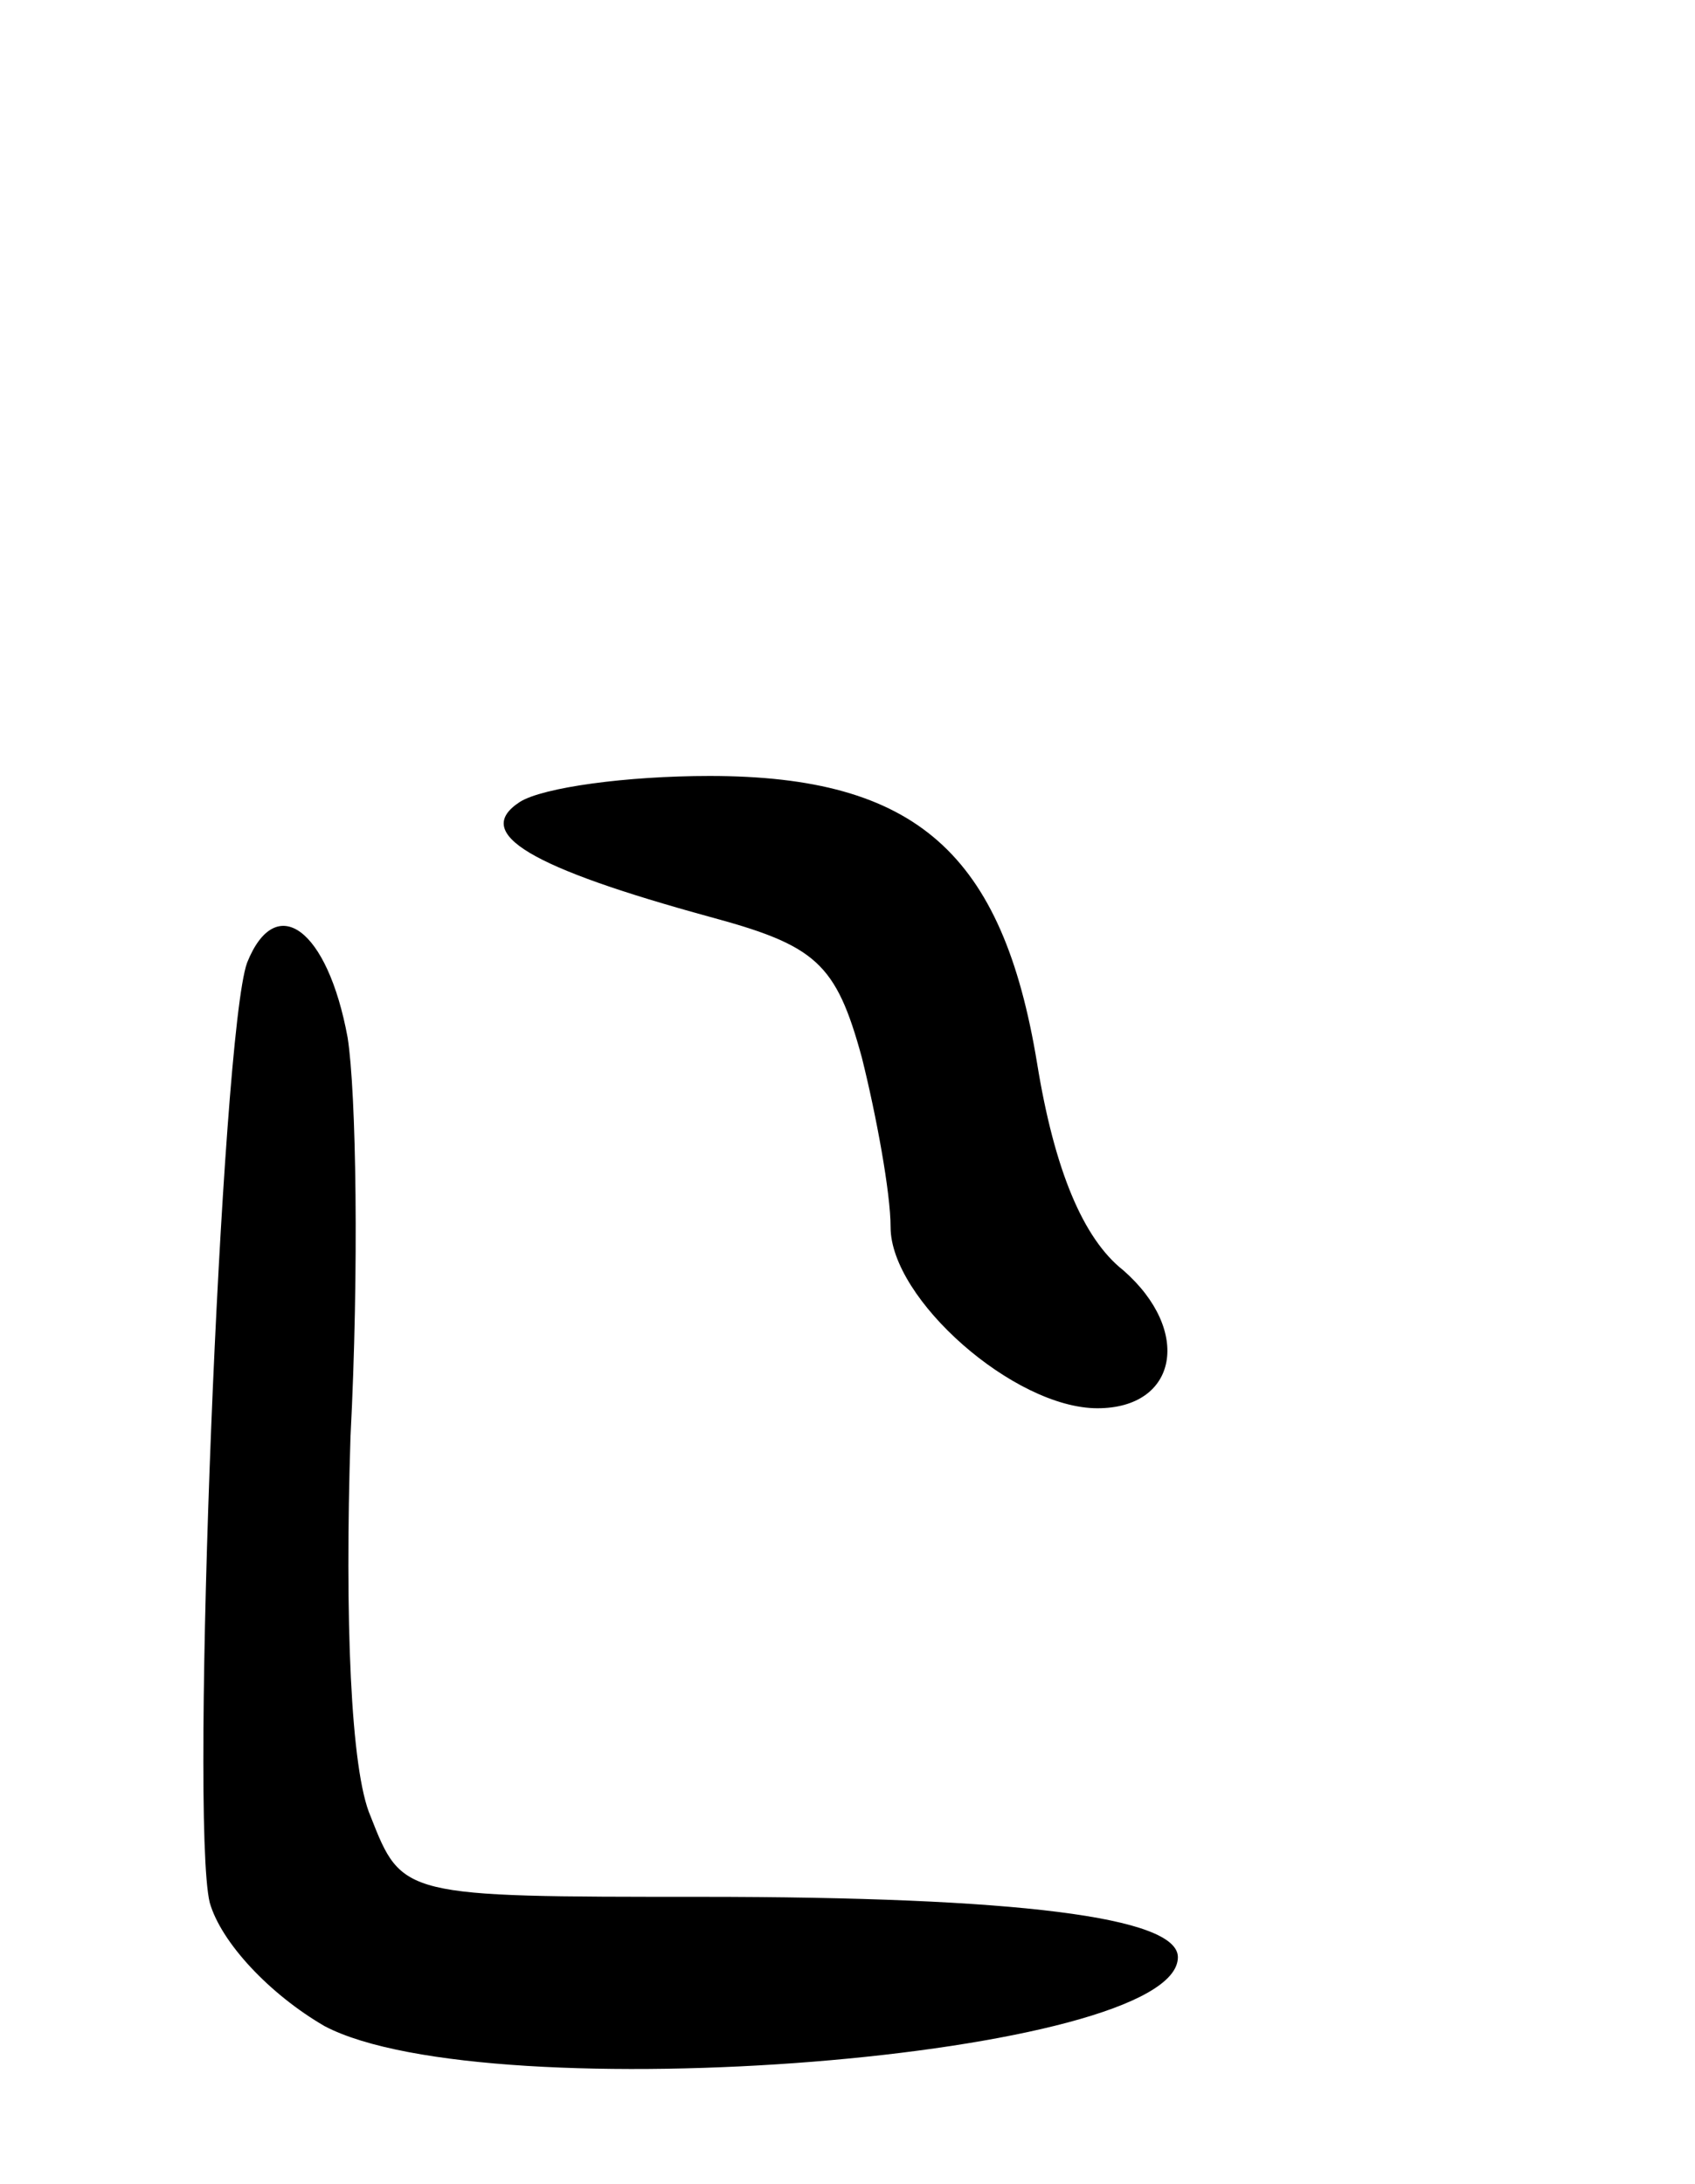<svg version="1.0" xmlns="http://www.w3.org/2000/svg"
 width="59pt" height="76pt" viewBox="0 0 59 76"
 preserveAspectRatio="xMidYMid meet">
<g transform="translate(0,76) scale(0.1,-0.1)"
fill="#000000" stroke="none">
<path d="M181 481 c-17 -11 4 -23 66 -40 37 -10 44 -16 53 -49 5 -20 10 -47
10 -59 0 -25 43 -63 72 -63 28 0 33 27 9 48 -14 11 -24 35 -30 72 -12 73 -42
100 -114 100 -29 0 -58 -4 -66 -9z"/>
<path d="M86 425 c-9 -25 -20 -298 -13 -327 4 -14 21 -32 40 -43 57 -30 297
-11 297 24 0 14 -56 21 -166 21 -104 0 -104 0 -115 28 -7 16 -9 69 -7 132 3
58 2 120 -1 139 -7 38 -25 51 -35 26z"/>
</g>
</svg>

